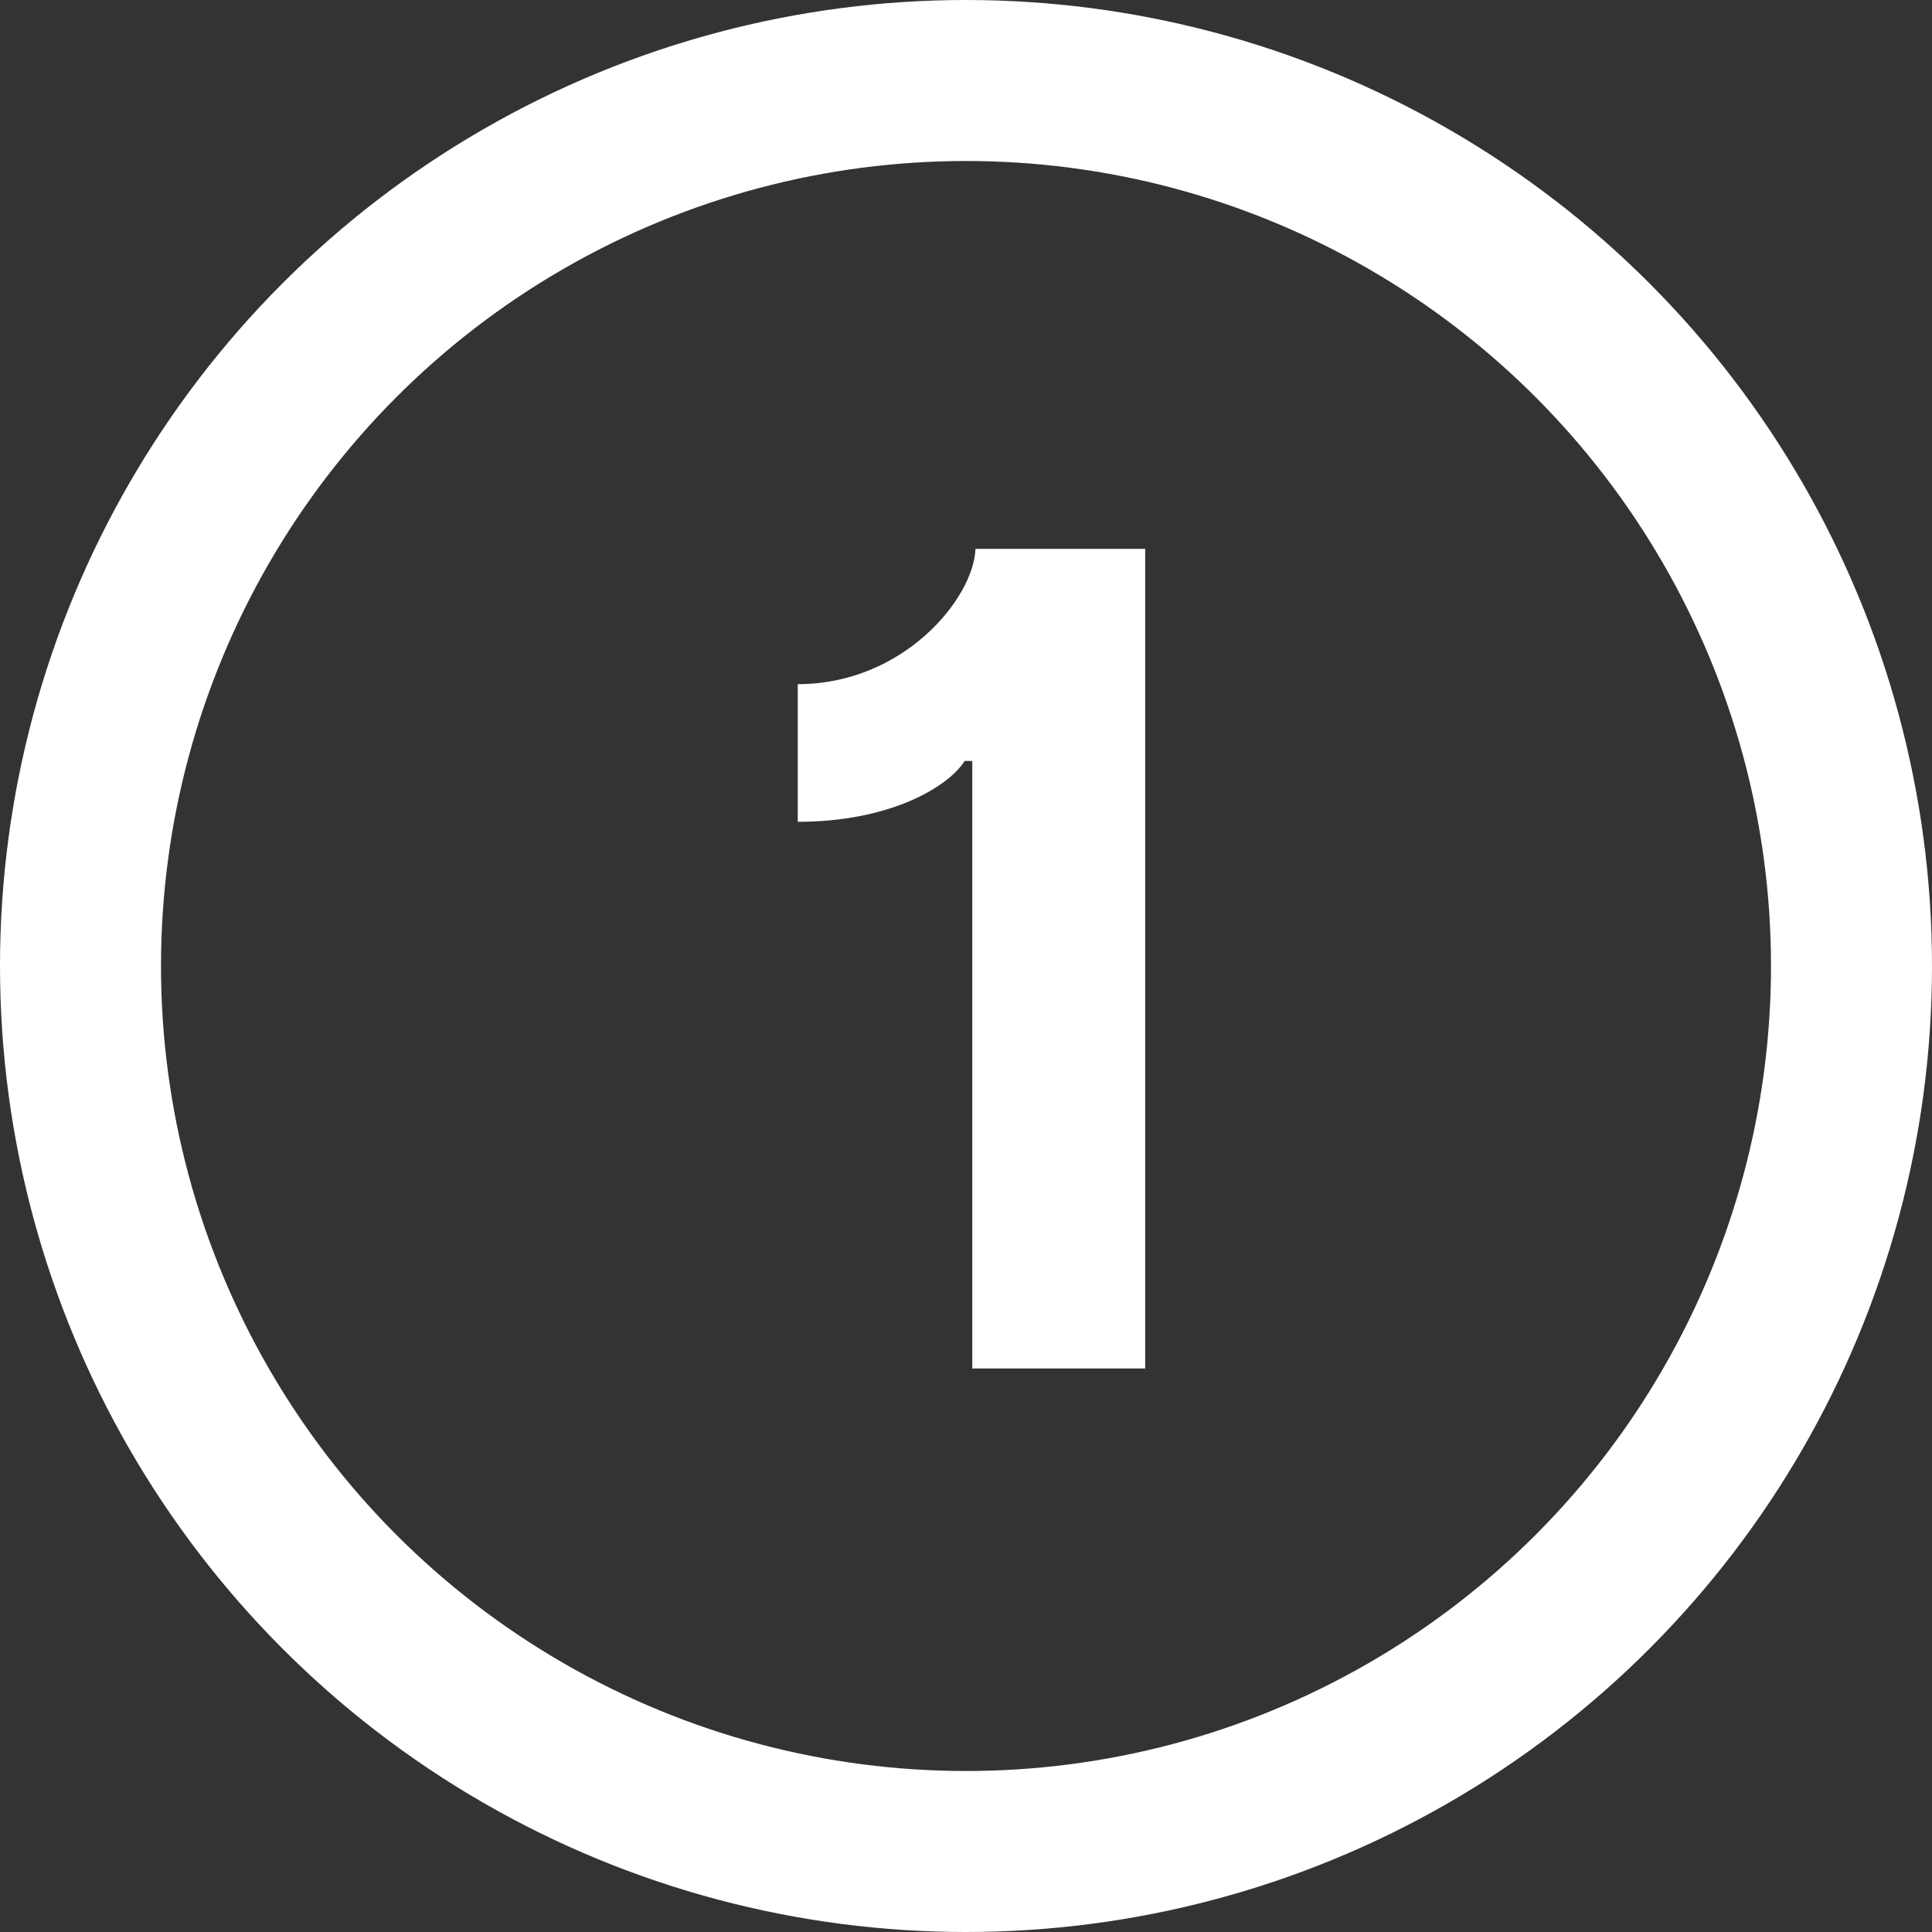 <svg width="24" height="24" viewBox="0 0 24 24" fill="none" xmlns="http://www.w3.org/2000/svg">
<rect x="0" y="0" width="24" height="24" fill="#333333" stroke="none"/>
<circle cx="12" cy="12" r="11" stroke="white" stroke-width="2"/>
<path d="M14.226 6.818H12.118C12.093 7.44 11.218 8.499 9.91 8.499V10.209C11.034 10.209 11.765 9.791 11.984 9.453H12.078V17H14.226V6.818Z" fill="white"/>
</svg>
